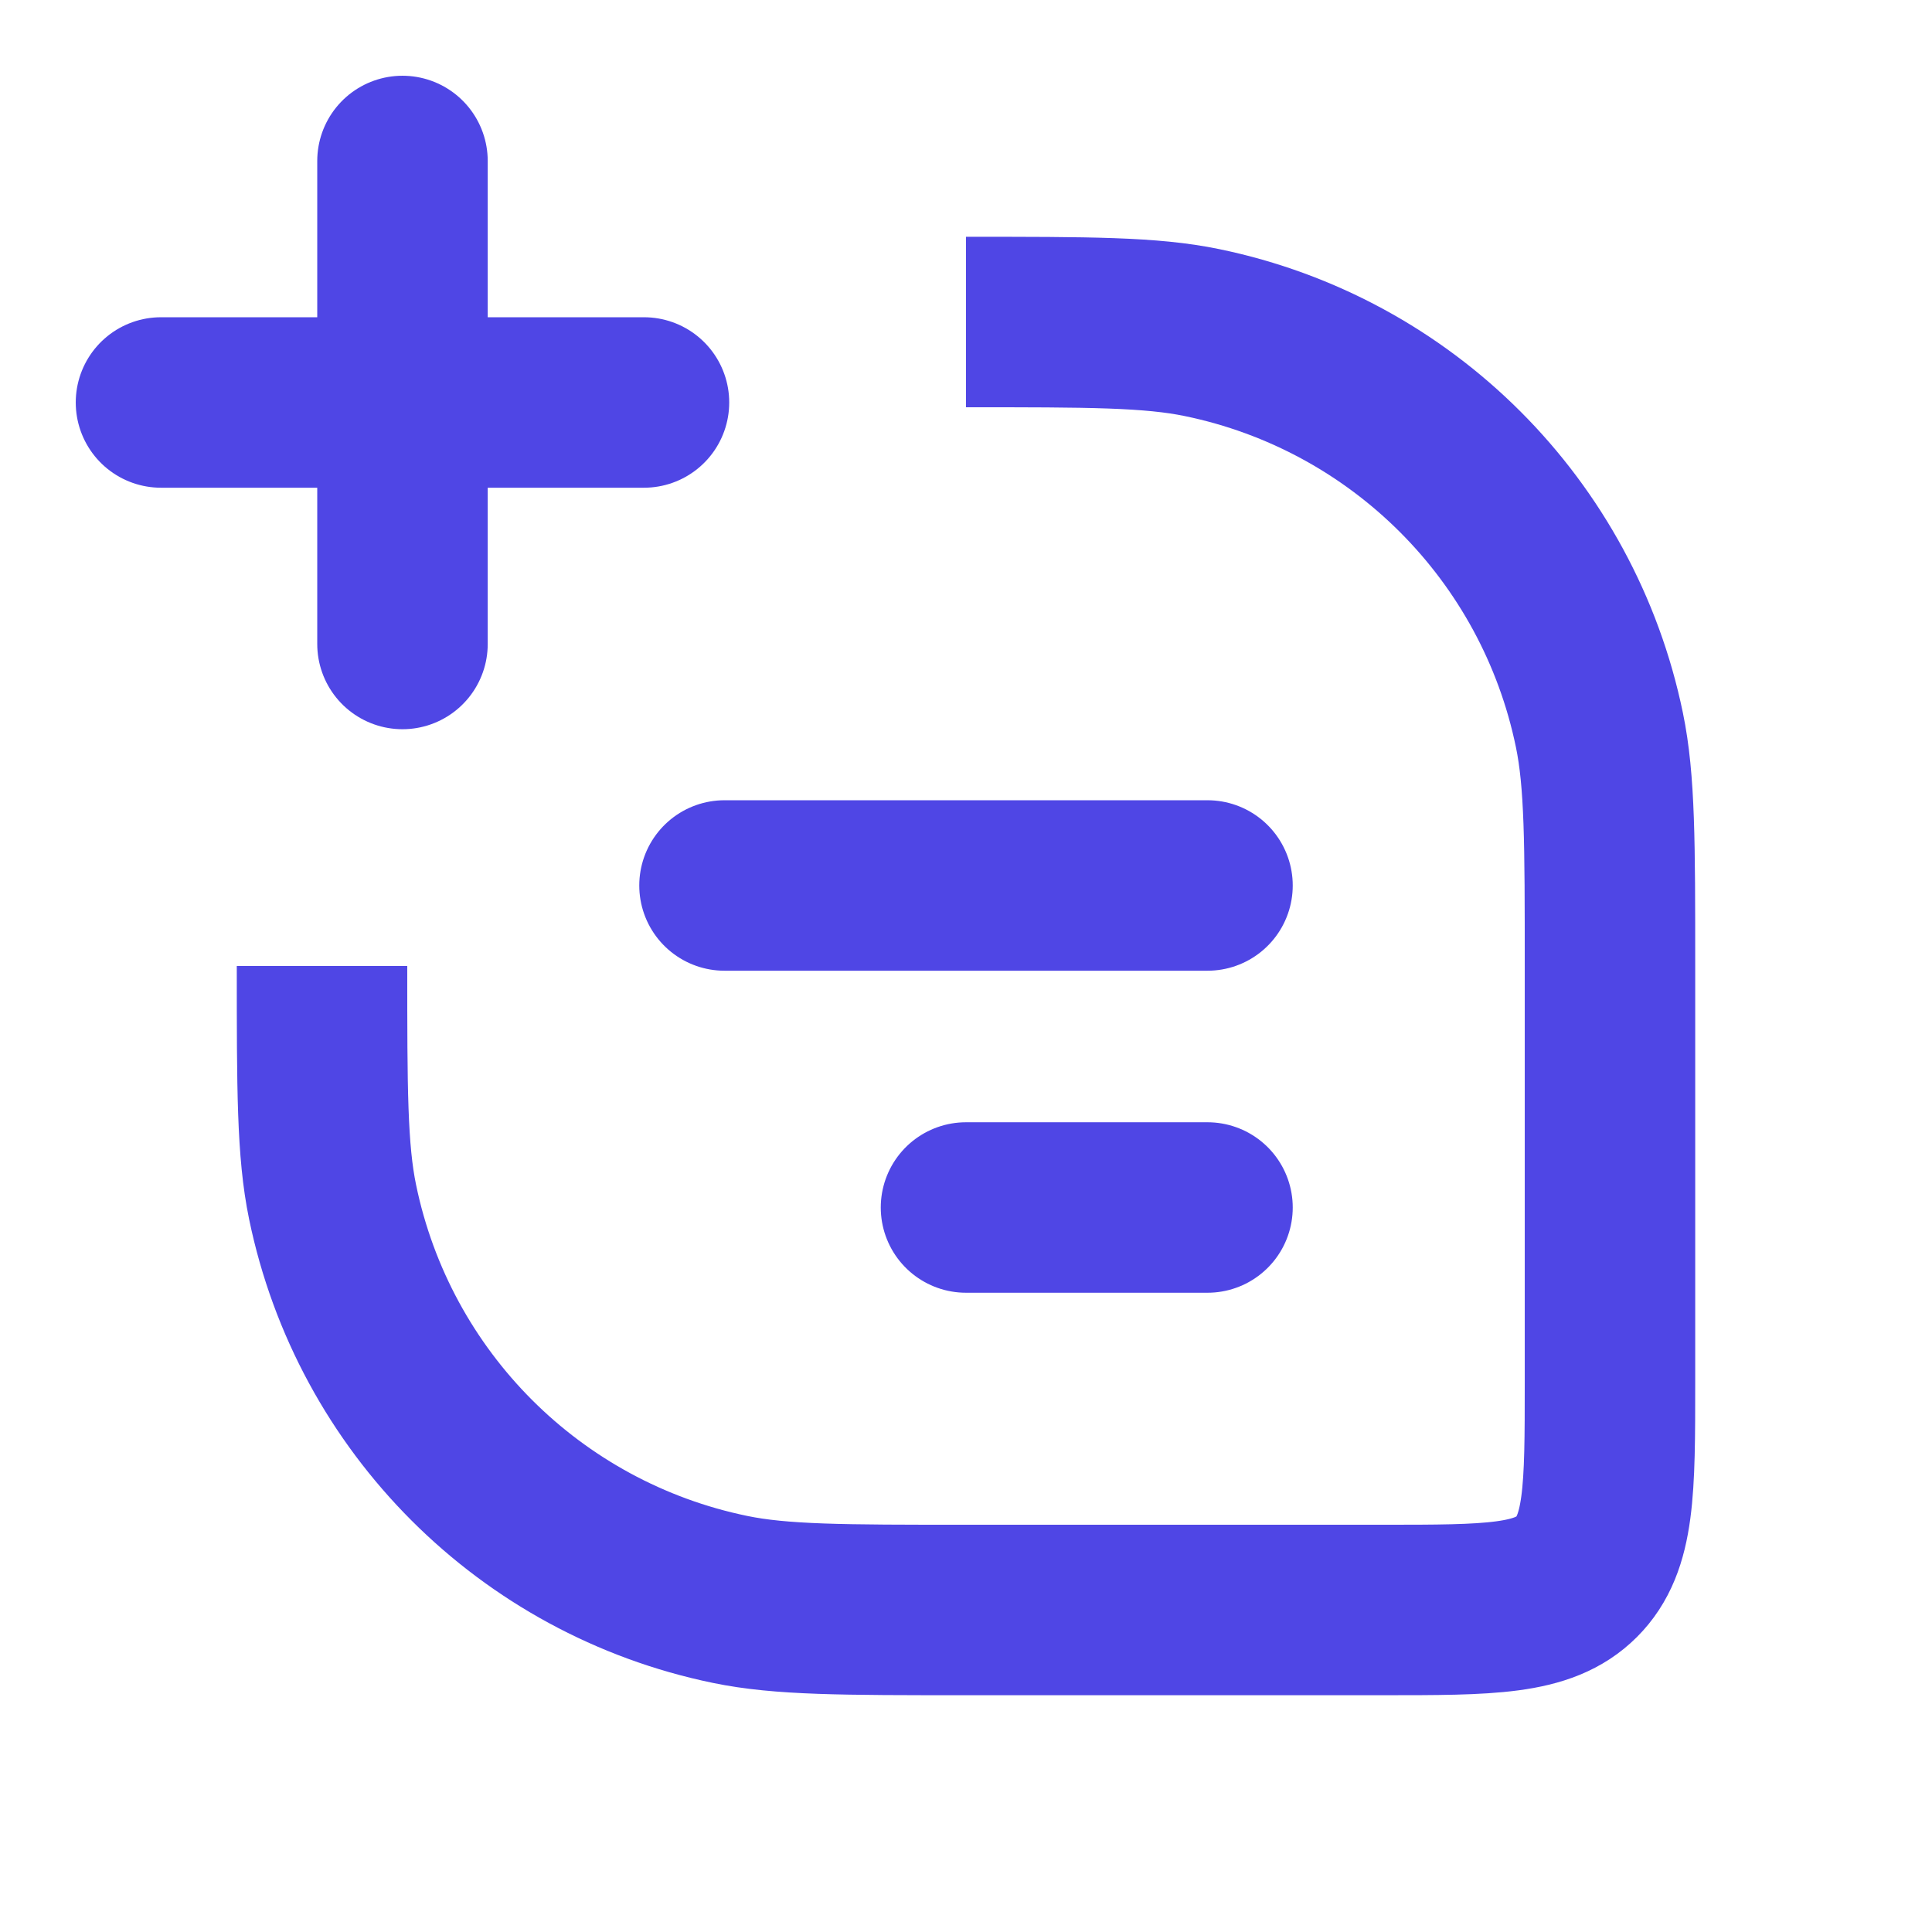 <svg width="34" height="34" viewBox="0 0 34 34" fill="none" xmlns="http://www.w3.org/2000/svg">
<path d="M17 5.667V5.667C19.169 5.667 20.253 5.667 21.153 5.853C24.672 6.579 27.421 9.328 28.147 12.847C28.333 13.747 28.333 14.832 28.333 17V24.333C28.333 26.219 28.333 27.162 27.747 27.748C27.162 28.333 26.219 28.333 24.333 28.333H17C14.831 28.333 13.747 28.333 12.847 28.147C9.328 27.421 6.579 24.672 5.853 21.153C5.667 20.253 5.667 19.169 5.667 17V17" stroke="#4F46E5" stroke-width="3"/>
<path d="M12.75 15.583L21.25 15.583" stroke="#4F46E5" stroke-width="3" stroke-linecap="round" stroke-linejoin="round"/>
<path d="M7.083 11.333L7.083 2.833" stroke="#4F46E5" stroke-width="3" stroke-linecap="round" stroke-linejoin="round"/>
<path d="M2.833 7.083L11.333 7.083" stroke="#4F46E5" stroke-width="3" stroke-linecap="round" stroke-linejoin="round"/>
<path d="M17 21.25H21.25" stroke="#4F46E5" stroke-width="3" stroke-linecap="round" stroke-linejoin="round"/>
</svg>
